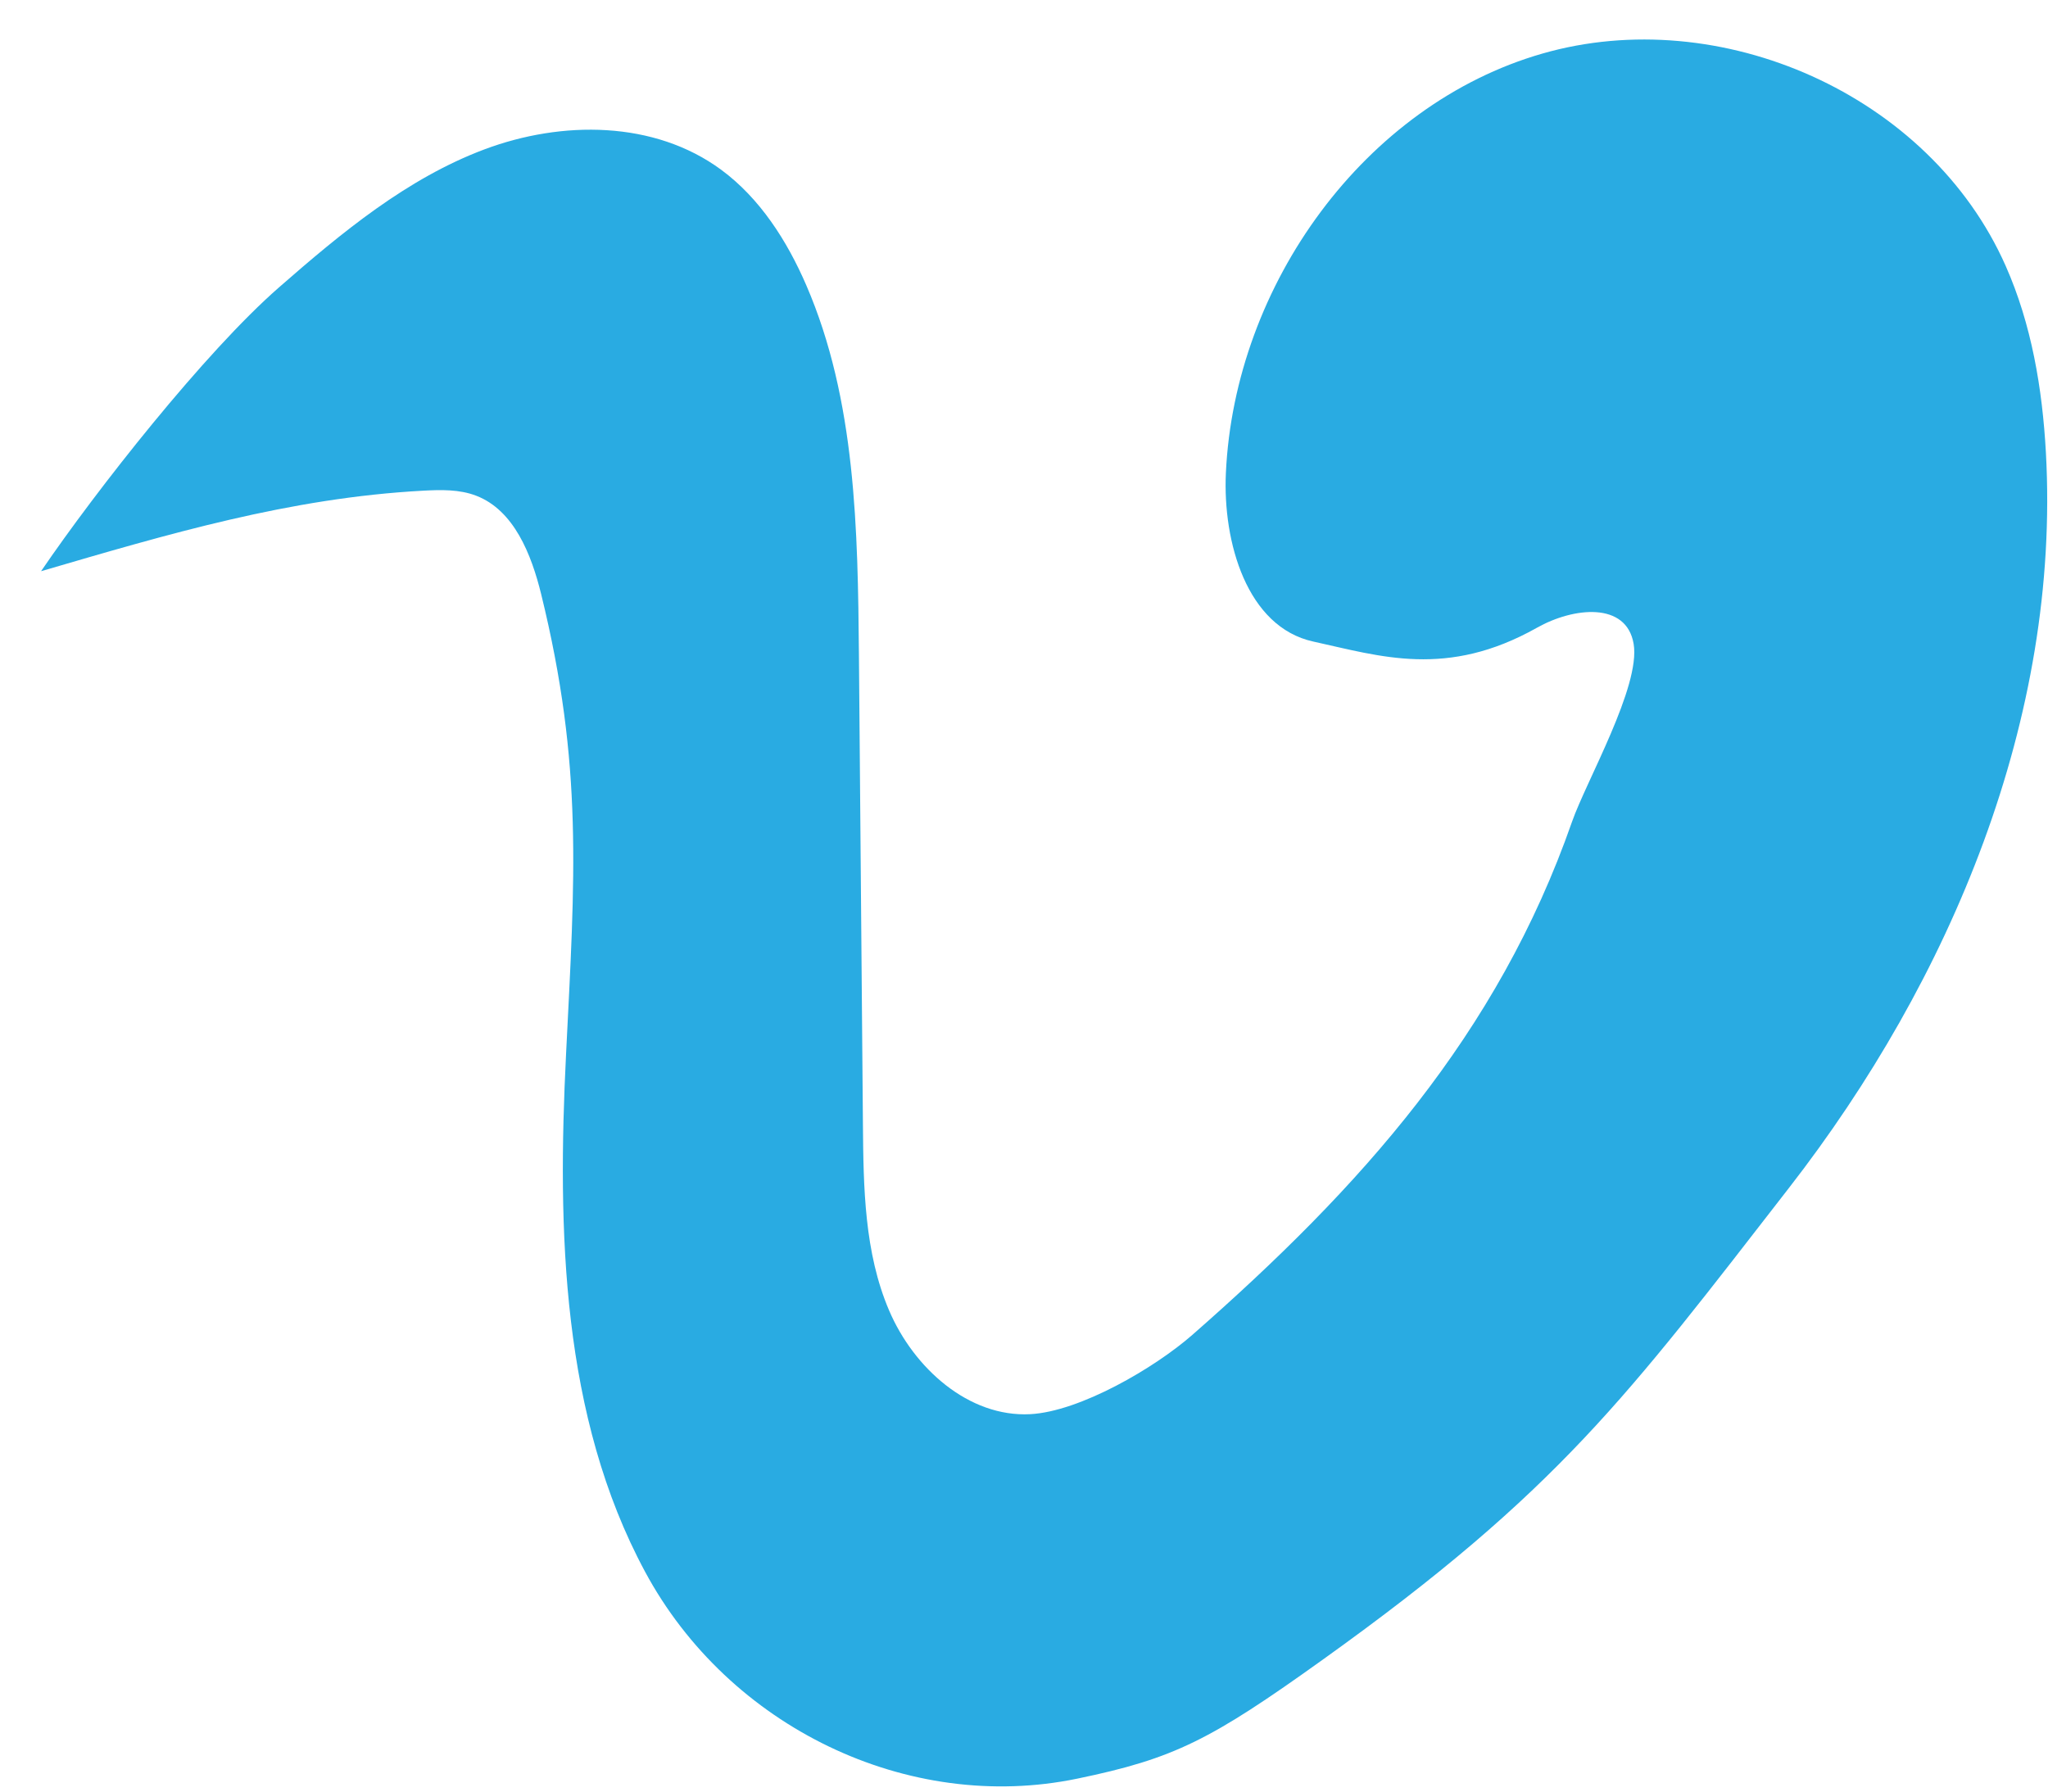 <svg width="40" height="35" viewBox="0 0 40 35" fill="none" xmlns="http://www.w3.org/2000/svg">
<path d="M5.447 5.616C6.671 4.545 7.951 3.485 9.462 2.918C10.974 2.351 12.779 2.354 14.085 3.316C14.841 3.873 15.371 4.701 15.748 5.573C16.718 7.816 16.754 10.349 16.776 12.803C16.802 15.858 16.827 18.913 16.854 21.968C16.864 23.2 16.882 24.471 17.365 25.6C17.847 26.729 18.919 27.689 20.121 27.627C21.092 27.576 22.551 26.724 23.29 26.076C26.572 23.197 29.25 20.219 30.704 16.052C30.98 15.262 32.047 13.406 31.907 12.579C31.767 11.752 30.735 11.859 30.017 12.264C28.258 13.254 26.965 12.821 25.649 12.533C24.355 12.249 23.88 10.593 23.943 9.24C24.113 5.559 26.656 2.044 30.123 1.047C33.589 0.049 37.69 1.839 39.174 5.196C39.679 6.336 39.89 7.592 39.959 8.841C40.245 14.033 38.102 19.137 34.94 23.208C31.779 27.28 30.452 29.116 25.84 32.419C23.642 33.994 22.938 34.354 21.041 34.747C17.728 35.434 14.229 33.735 12.599 30.705C10.968 27.675 10.883 24.043 11.056 20.589C11.228 17.134 11.393 14.964 10.57 11.609C10.378 10.827 10.038 9.967 9.3 9.684C8.973 9.558 8.612 9.567 8.263 9.586C5.657 9.726 3.282 10.434 0.802 11.159C1.887 9.566 4.004 6.877 5.447 5.616Z" fill="#29ABE2"/>
</svg>
